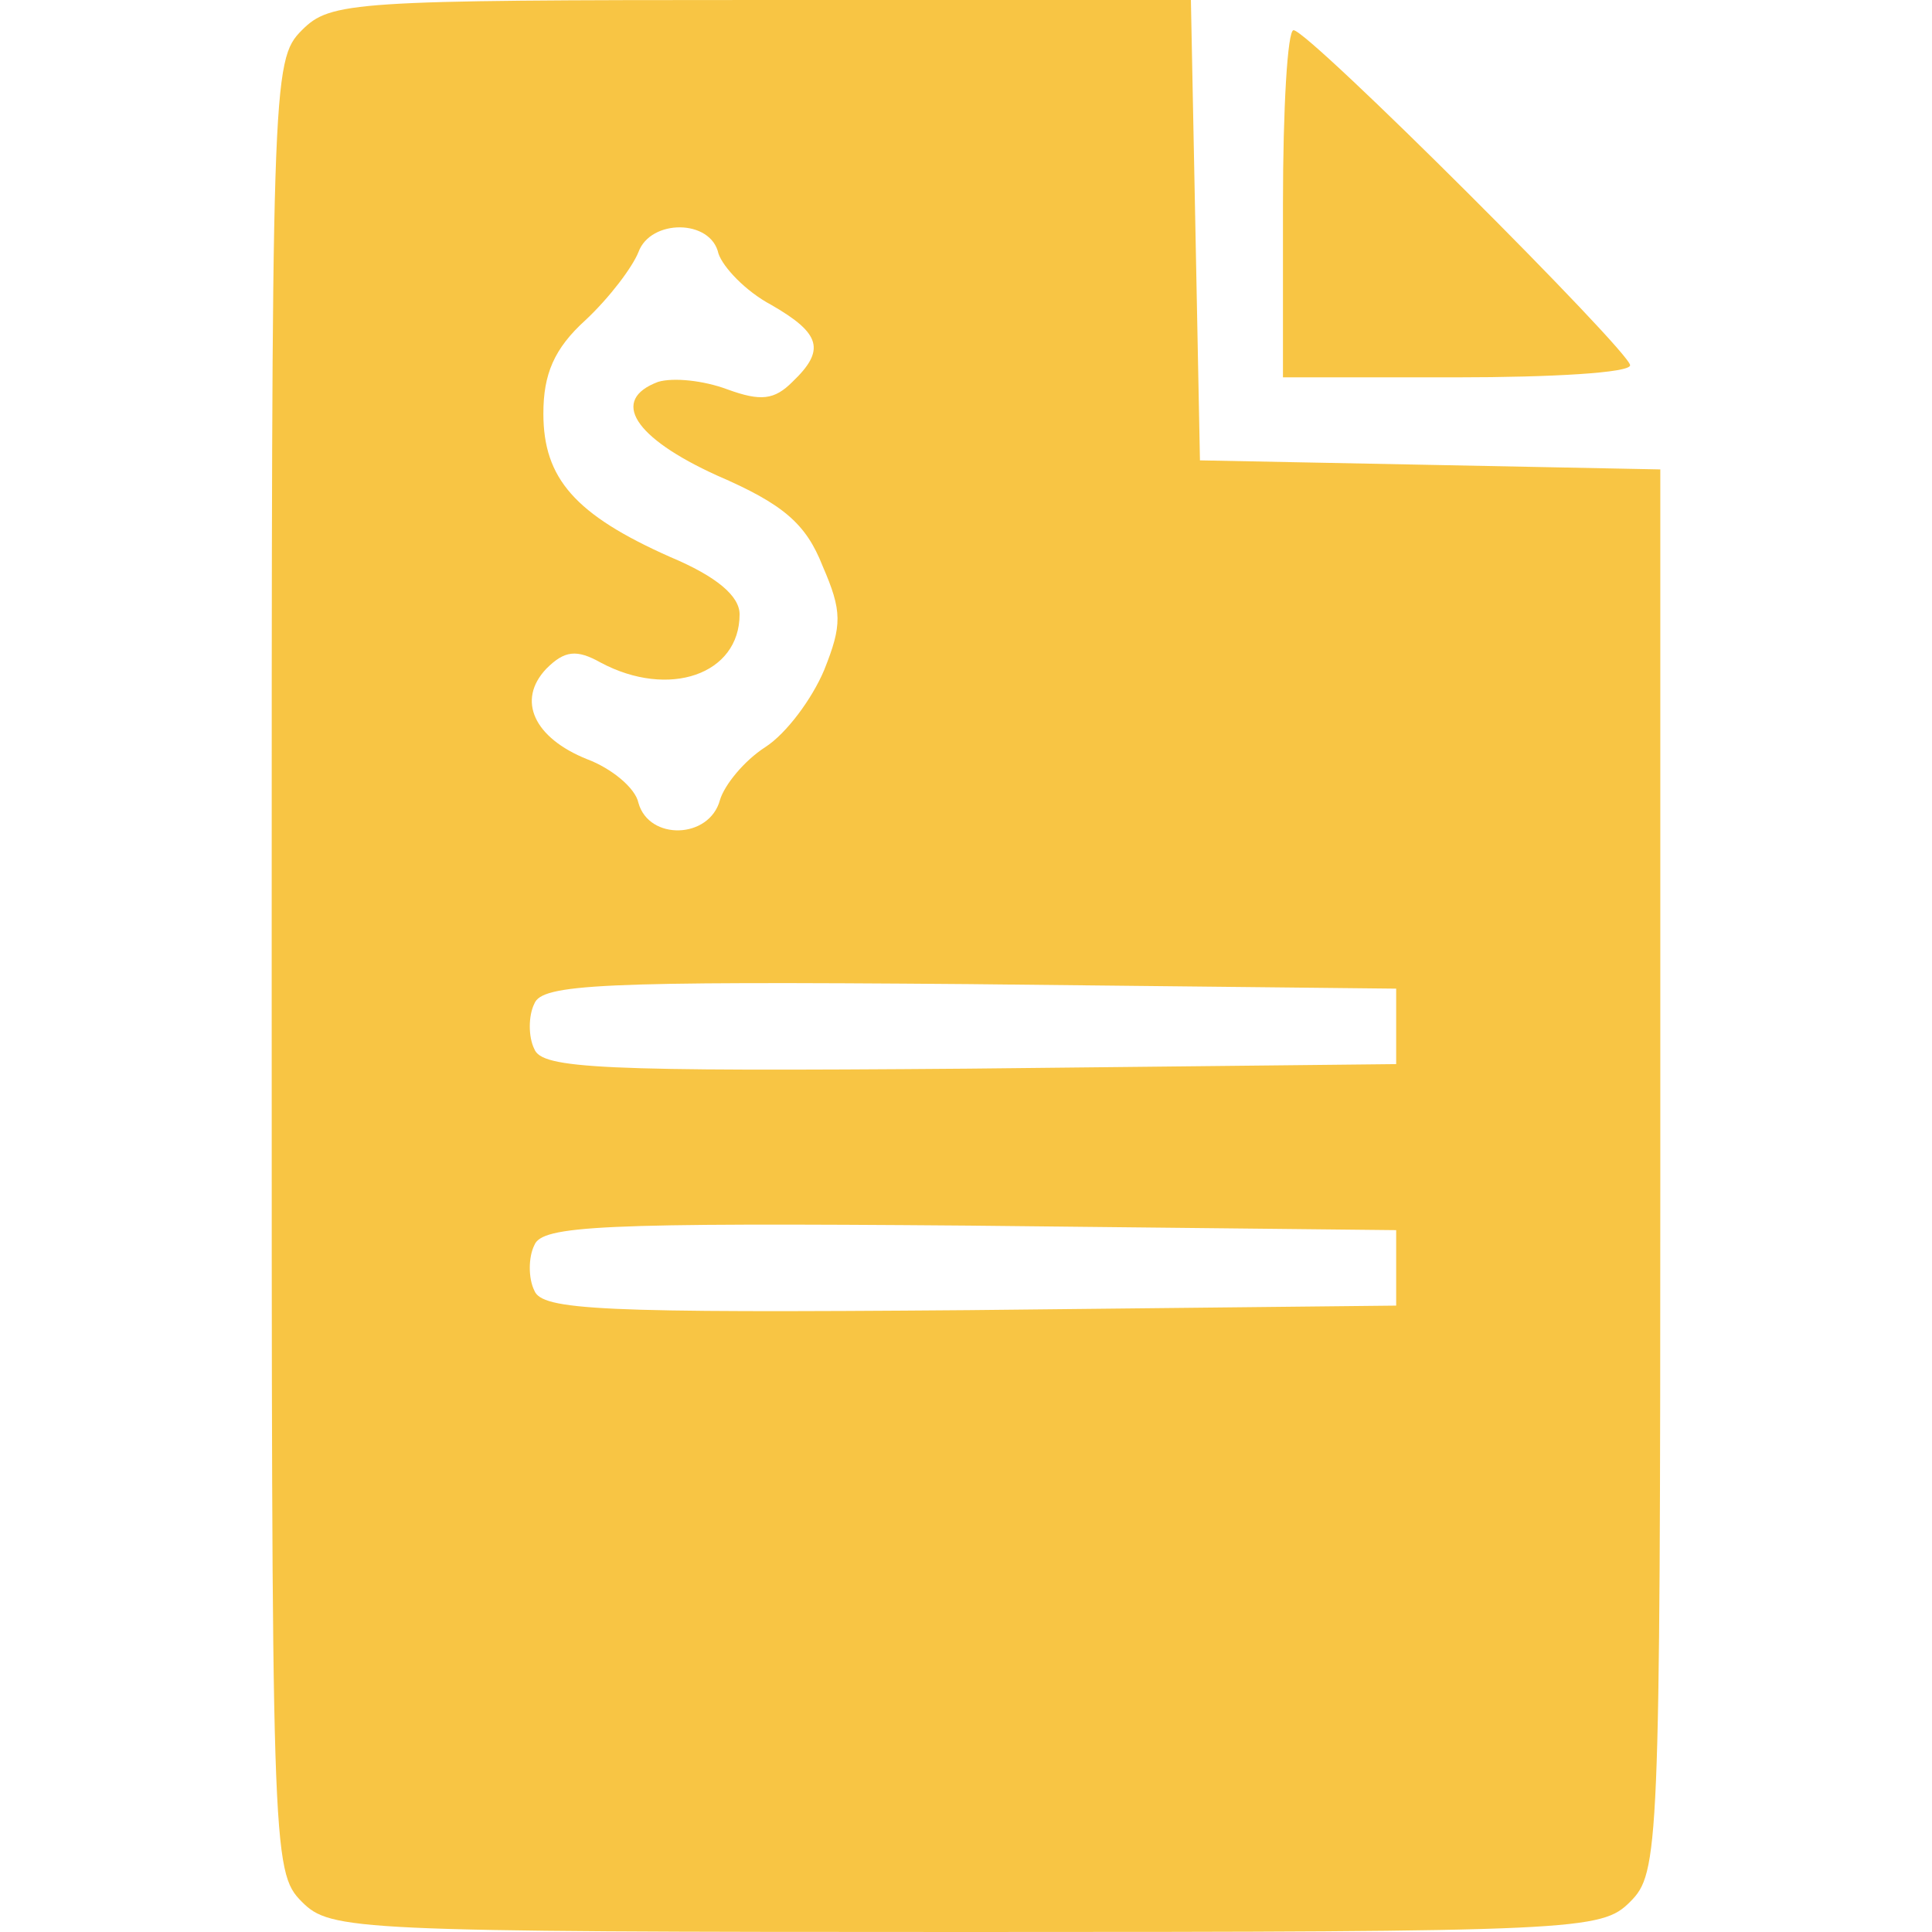 <svg version="1.0" xmlns="http://www.w3.org/2000/svg"
 width="18" height="18" viewBox="0 0 128 128"
>

<g transform="translate(0,128) scale(0.1,-0.1)"
fill="#f8c544" stroke="none">
<path d="M200 1260 c-20 -20 -20 -33 -20 -620 0 -587 0 -600 20 -620 19 -19 33 -20 440 -20 407 0 421 1 440 20 19 19 20 33 20 485 l0 464 -152 3 -153 3 -3 153 -3 152 -284 0 c-272 0 -286 -1 -305 -20z m276 -148 c3 -9 18 -25 35 -34 33 -19 36 -30 14 -51 -12 -12 -21 -13 -43 -5 -16 6 -36 8 -46 5 -32 -12 -16 -37 39 -62 44 -19 59 -32 70 -60 13 -30 13 -39 1 -69 -8 -19 -25 -42 -39 -51 -14 -9 -27 -25 -30 -35 -7 -26 -47 -27 -54 -2 -2 10 -18 23 -34 29 -35 14 -47 39 -27 60 12 12 20 13 36 4 45 -24 92 -8 92 32 0 12 -15 25 -46 38 -63 28 -84 52 -84 95 0 26 7 43 28 62 16 15 31 35 35 45 8 22 48 22 53 -1z m449 -512 l0 -25 -283 -3 c-245 -2 -283 0 -288 13 -4 8 -4 22 0 30 5 13 43 15 288 13 l283 -3 0 -25z m0 -160 l0 -25 -283 -3 c-245 -2 -283 0 -288 13 -4 8 -4 22 0 30 5 13 43 15 288 13 l283 -3 0 -25z"
/>
<path d="M850 1145 l0 -115 115 0 c63 0 115 3 115 8 0 9 -213 222 -223 222 -4
0 -7 -52 -7 -115z"/>
</g>
</svg>